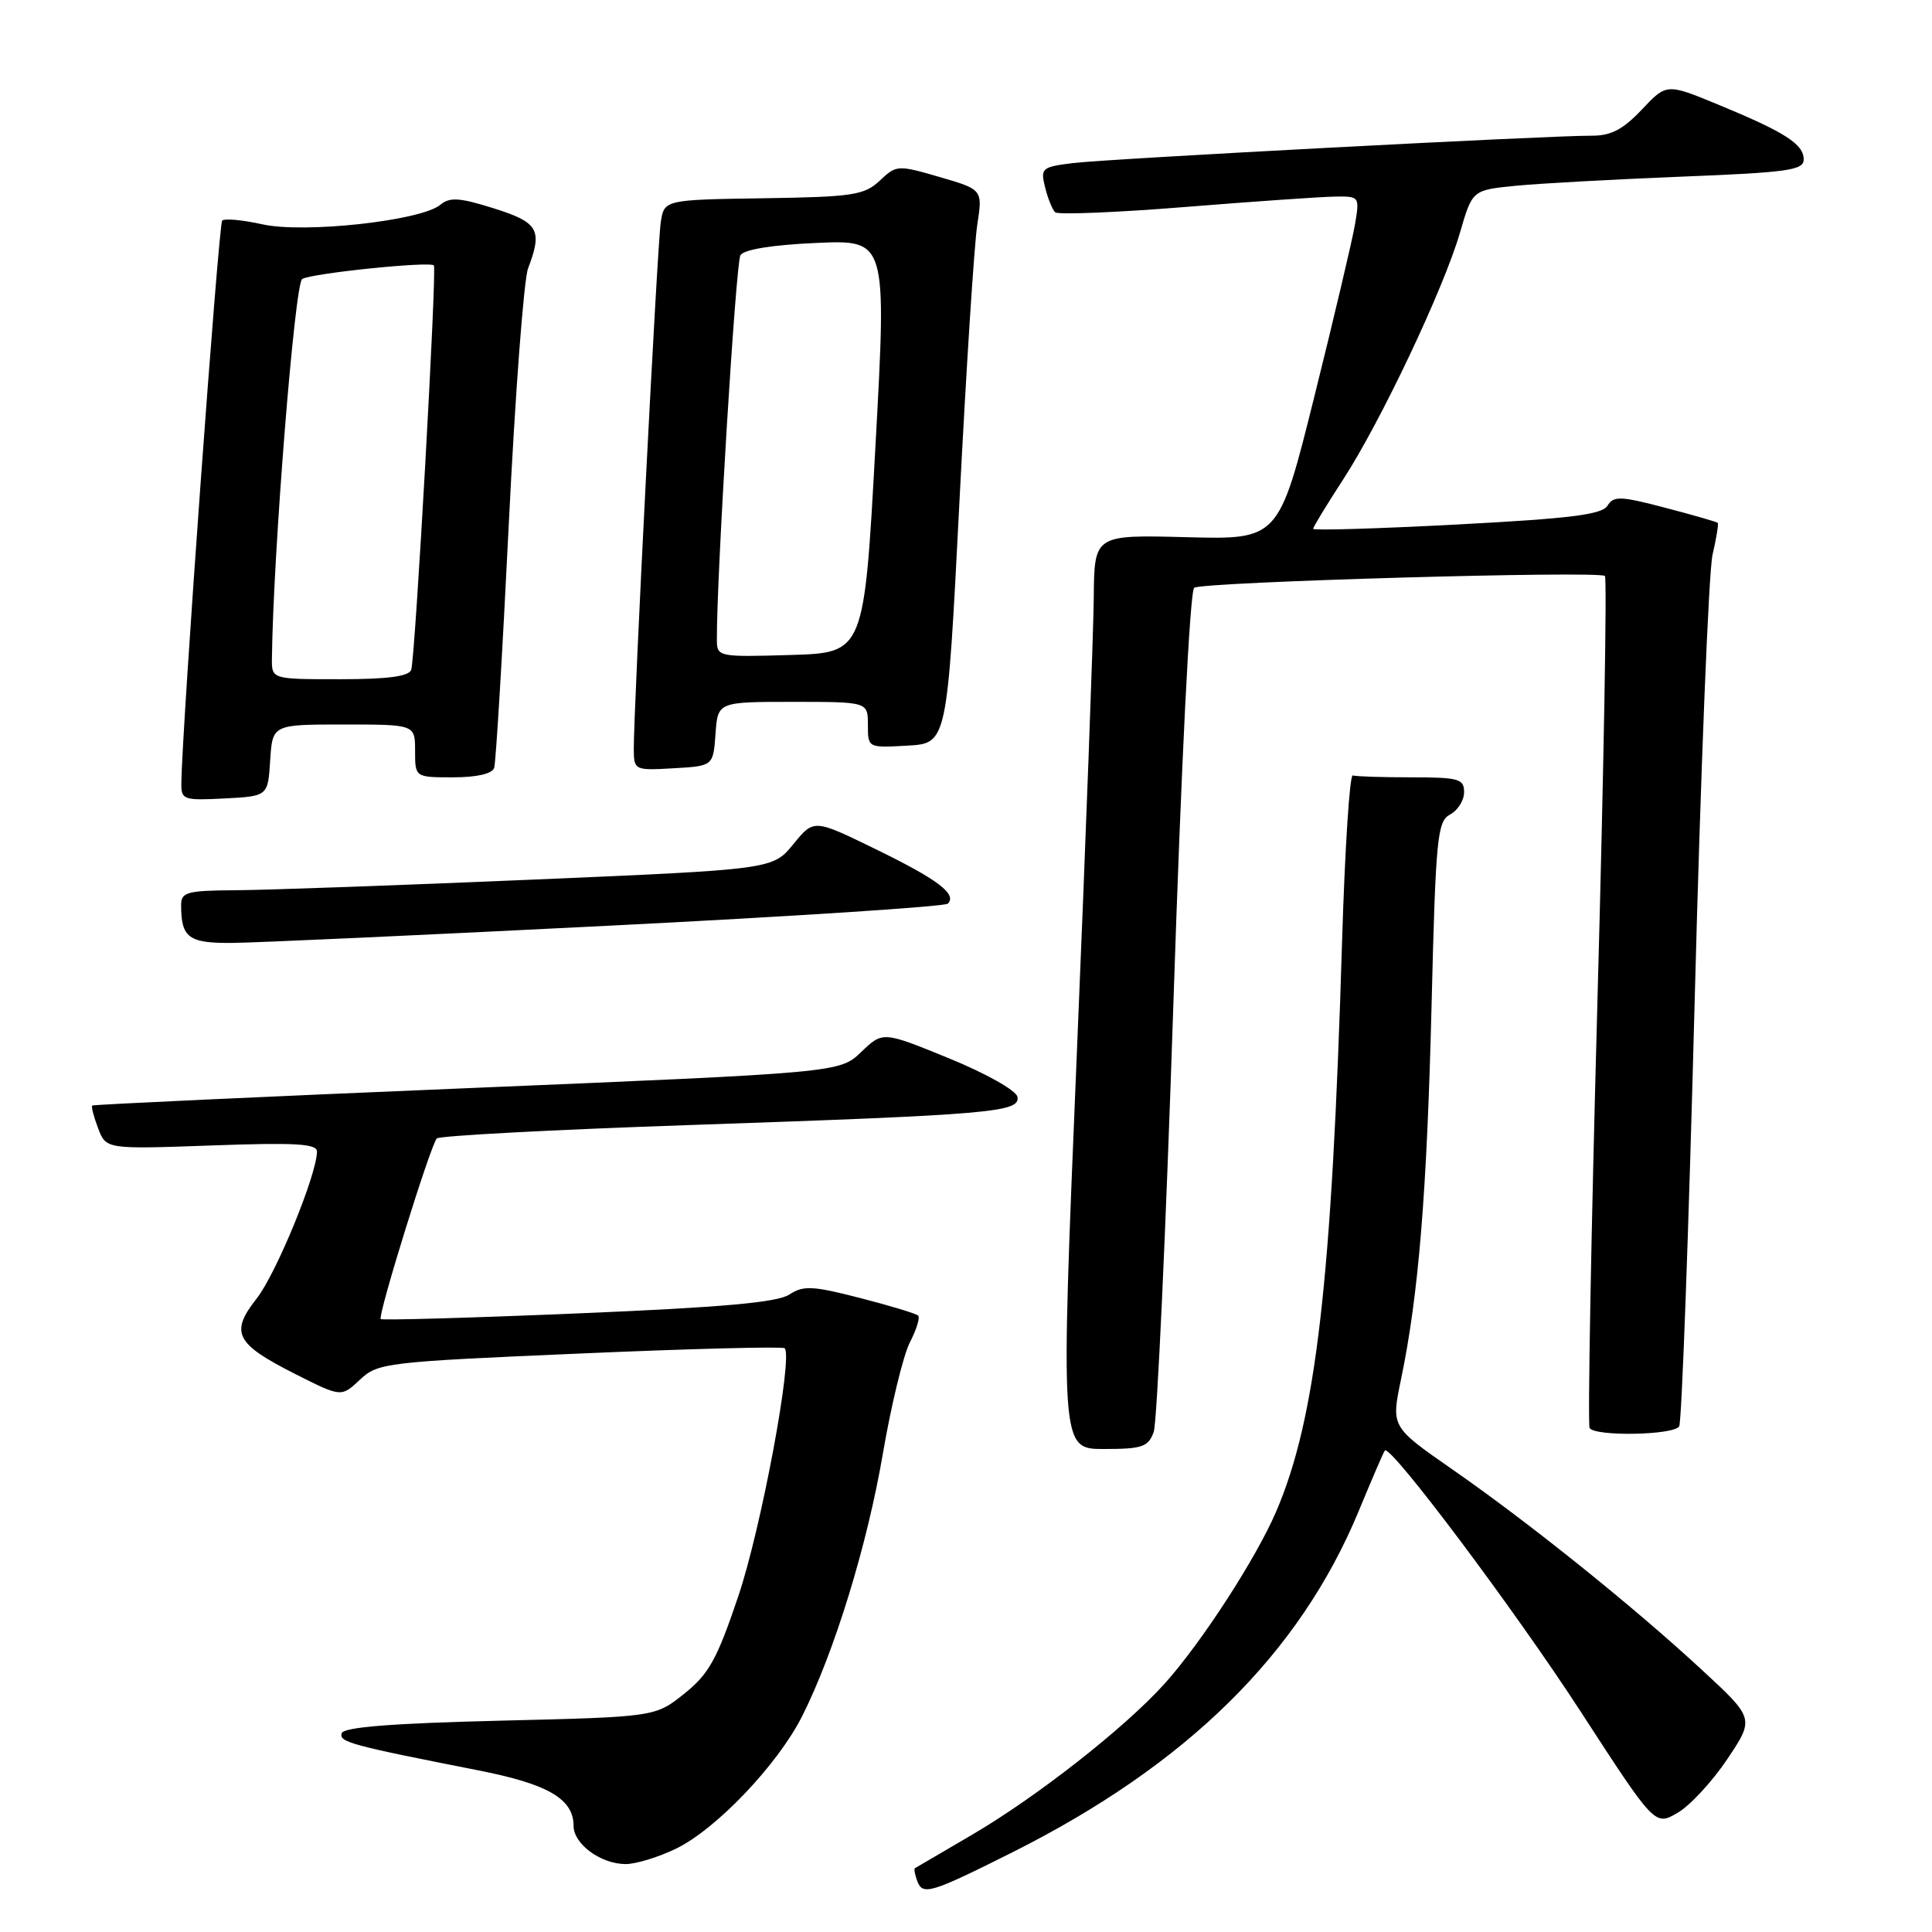 <?xml version="1.0" encoding="UTF-8" standalone="no"?>
<!DOCTYPE svg PUBLIC "-//W3C//DTD SVG 1.1//EN" "http://www.w3.org/Graphics/SVG/1.1/DTD/svg11.dtd" >
<svg xmlns="http://www.w3.org/2000/svg" xmlns:xlink="http://www.w3.org/1999/xlink" version="1.1" viewBox="0 0 256 256">
 <g >
 <path fill="currentColor"
d=" M 134.15 245.44 C 157.32 233.81 172.21 219.13 180.05 200.19 C 181.80 195.96 183.35 192.36 183.50 192.20 C 184.24 191.37 200.67 213.28 209.40 226.72 C 219.28 241.95 219.28 241.95 222.27 240.22 C 223.91 239.28 226.88 236.07 228.87 233.10 C 232.48 227.71 232.48 227.71 225.49 221.25 C 216.41 212.85 202.58 201.74 192.41 194.68 C 184.33 189.06 184.33 189.06 185.64 182.78 C 187.97 171.61 189.08 158.01 189.69 133.21 C 190.24 110.93 190.45 108.83 192.15 107.92 C 193.17 107.38 194.00 106.05 194.00 104.96 C 194.00 103.20 193.29 103.00 187.00 103.00 C 183.15 103.00 179.66 102.89 179.25 102.75 C 178.84 102.61 178.20 112.53 177.83 124.79 C 176.47 169.97 174.39 187.96 169.09 200.31 C 166.42 206.52 159.20 217.66 154.33 223.08 C 149.06 228.94 137.36 238.12 128.71 243.17 C 124.75 245.48 121.38 247.46 121.23 247.55 C 121.08 247.64 121.23 248.43 121.56 249.30 C 122.28 251.18 123.40 250.83 134.15 245.44 Z  M 89.57 244.96 C 94.89 242.39 103.05 233.82 106.28 227.42 C 110.54 218.97 114.90 204.80 116.98 192.64 C 118.08 186.21 119.69 179.57 120.56 177.88 C 121.43 176.19 121.93 174.60 121.66 174.33 C 121.40 174.06 117.93 173.01 113.96 171.99 C 107.66 170.37 106.46 170.31 104.58 171.54 C 102.99 172.58 95.65 173.24 76.60 174.03 C 62.40 174.63 50.63 174.96 50.45 174.78 C 50.02 174.35 57.05 151.72 57.88 150.85 C 58.22 150.49 73.35 149.69 91.50 149.07 C 131.45 147.70 135.22 147.38 134.81 145.33 C 134.64 144.48 130.63 142.23 125.74 140.23 C 116.98 136.65 116.98 136.65 114.12 139.39 C 111.26 142.13 111.26 142.13 61.88 144.19 C 34.72 145.32 12.37 146.36 12.22 146.49 C 12.07 146.62 12.42 147.97 13.00 149.50 C 14.06 152.28 14.06 152.28 28.03 151.78 C 39.10 151.38 42.00 151.54 42.00 152.58 C 42.00 155.59 36.60 168.77 34.01 172.06 C 30.44 176.60 31.19 178.06 39.17 182.09 C 45.22 185.14 45.22 185.14 47.69 182.82 C 50.07 180.58 51.09 180.46 76.83 179.35 C 91.50 178.71 103.71 178.40 103.97 178.65 C 105.11 179.76 100.84 202.63 97.82 211.53 C 95.01 219.87 93.92 221.83 90.66 224.43 C 86.82 227.50 86.82 227.50 66.24 228.00 C 51.95 228.35 45.55 228.85 45.28 229.66 C 44.89 230.83 46.45 231.25 63.42 234.59 C 72.63 236.40 76.00 238.37 76.00 241.94 C 76.00 244.35 79.62 247.00 82.91 247.00 C 84.26 247.00 87.26 246.08 89.57 244.96 Z  M 152.87 189.75 C 153.32 188.51 154.49 162.98 155.48 133.00 C 156.53 101.13 157.67 78.24 158.24 77.88 C 159.45 77.10 211.93 75.60 212.66 76.32 C 212.95 76.62 212.51 101.96 211.67 132.64 C 210.83 163.33 210.37 188.78 210.63 189.22 C 211.34 190.36 221.77 190.18 222.50 189.00 C 222.84 188.45 223.76 163.14 224.55 132.75 C 225.34 102.36 226.41 75.70 226.92 73.51 C 227.43 71.31 227.74 69.41 227.61 69.28 C 227.48 69.15 224.35 68.25 220.65 67.28 C 214.72 65.72 213.81 65.69 213.00 67.01 C 212.27 68.19 208.06 68.71 193.04 69.50 C 182.57 70.05 174.00 70.31 174.00 70.07 C 174.00 69.83 175.78 66.91 177.95 63.57 C 182.93 55.92 191.29 38.27 193.45 30.84 C 195.09 25.19 195.09 25.19 200.79 24.62 C 203.93 24.31 213.81 23.77 222.75 23.41 C 236.91 22.85 239.00 22.56 239.00 21.13 C 239.00 19.10 236.53 17.52 227.69 13.87 C 220.83 11.04 220.83 11.04 217.55 14.52 C 215.04 17.17 213.46 18.00 210.88 17.98 C 205.17 17.96 146.77 21.04 142.16 21.61 C 138.04 22.12 137.85 22.29 138.48 24.82 C 138.84 26.30 139.45 27.78 139.82 28.13 C 140.19 28.47 147.93 28.16 157.00 27.43 C 166.07 26.70 175.00 26.08 176.84 26.05 C 180.15 26.00 180.17 26.03 179.54 29.75 C 179.19 31.81 176.77 42.05 174.17 52.50 C 169.44 71.50 169.44 71.50 157.22 71.18 C 145.00 70.86 145.00 70.86 144.93 79.18 C 144.89 83.75 143.88 111.01 142.68 139.75 C 140.50 192.00 140.50 192.00 146.27 192.00 C 151.35 192.00 152.15 191.73 152.87 189.75 Z  M 80.70 122.66 C 105.01 121.44 125.21 120.12 125.59 119.74 C 126.85 118.48 124.25 116.52 115.99 112.50 C 107.84 108.52 107.84 108.52 105.12 111.86 C 102.39 115.20 102.39 115.20 70.45 116.56 C 52.88 117.31 35.24 117.94 31.25 117.96 C 24.78 118.00 24.00 118.21 24.00 119.92 C 24.00 124.28 24.99 125.00 30.86 124.94 C 33.96 124.91 56.39 123.89 80.70 122.66 Z  M 35.80 100.75 C 36.11 96.00 36.11 96.00 45.55 96.00 C 55.00 96.00 55.00 96.00 55.00 99.50 C 55.00 103.00 55.00 103.00 60.03 103.00 C 63.17 103.00 65.22 102.53 65.48 101.75 C 65.71 101.06 66.58 86.50 67.42 69.38 C 68.26 52.27 69.41 37.05 69.97 35.57 C 71.92 30.45 71.36 29.48 65.44 27.61 C 60.89 26.18 59.60 26.09 58.34 27.14 C 55.78 29.26 40.26 30.96 34.75 29.72 C 32.14 29.14 29.75 28.92 29.44 29.23 C 28.96 29.71 24.10 96.63 24.03 103.80 C 24.00 105.97 24.32 106.08 29.75 105.80 C 35.50 105.50 35.50 105.50 35.80 100.75 Z  M 94.81 97.25 C 95.11 93.00 95.11 93.00 105.06 93.00 C 115.00 93.00 115.00 93.00 115.00 96.05 C 115.00 99.10 115.00 99.10 120.25 98.80 C 125.50 98.50 125.50 98.50 127.13 66.50 C 128.03 48.90 129.09 32.39 129.49 29.81 C 130.21 25.12 130.21 25.12 124.52 23.46 C 118.95 21.84 118.78 21.85 116.57 23.94 C 114.52 25.86 113.03 26.09 101.15 26.27 C 88.00 26.47 88.00 26.47 87.55 29.49 C 87.09 32.54 83.94 94.15 83.98 99.30 C 84.00 102.05 84.10 102.10 89.25 101.80 C 94.50 101.50 94.50 101.50 94.81 97.25 Z  M 36.03 87.25 C 36.20 73.30 39.05 37.59 40.04 36.97 C 41.28 36.21 56.94 34.60 57.49 35.17 C 57.91 35.62 55.02 87.17 54.49 88.75 C 54.19 89.63 51.36 90.00 45.03 90.00 C 36.00 90.00 36.00 90.00 36.03 87.25 Z  M 94.99 84.79 C 94.94 76.52 97.50 34.81 98.11 33.82 C 98.59 33.05 102.34 32.45 108.18 32.19 C 117.50 31.78 117.50 31.78 116.00 59.14 C 114.50 86.50 114.50 86.50 104.75 86.79 C 95.18 87.07 95.00 87.03 94.99 84.79 Z "/>
</g>
</svg>